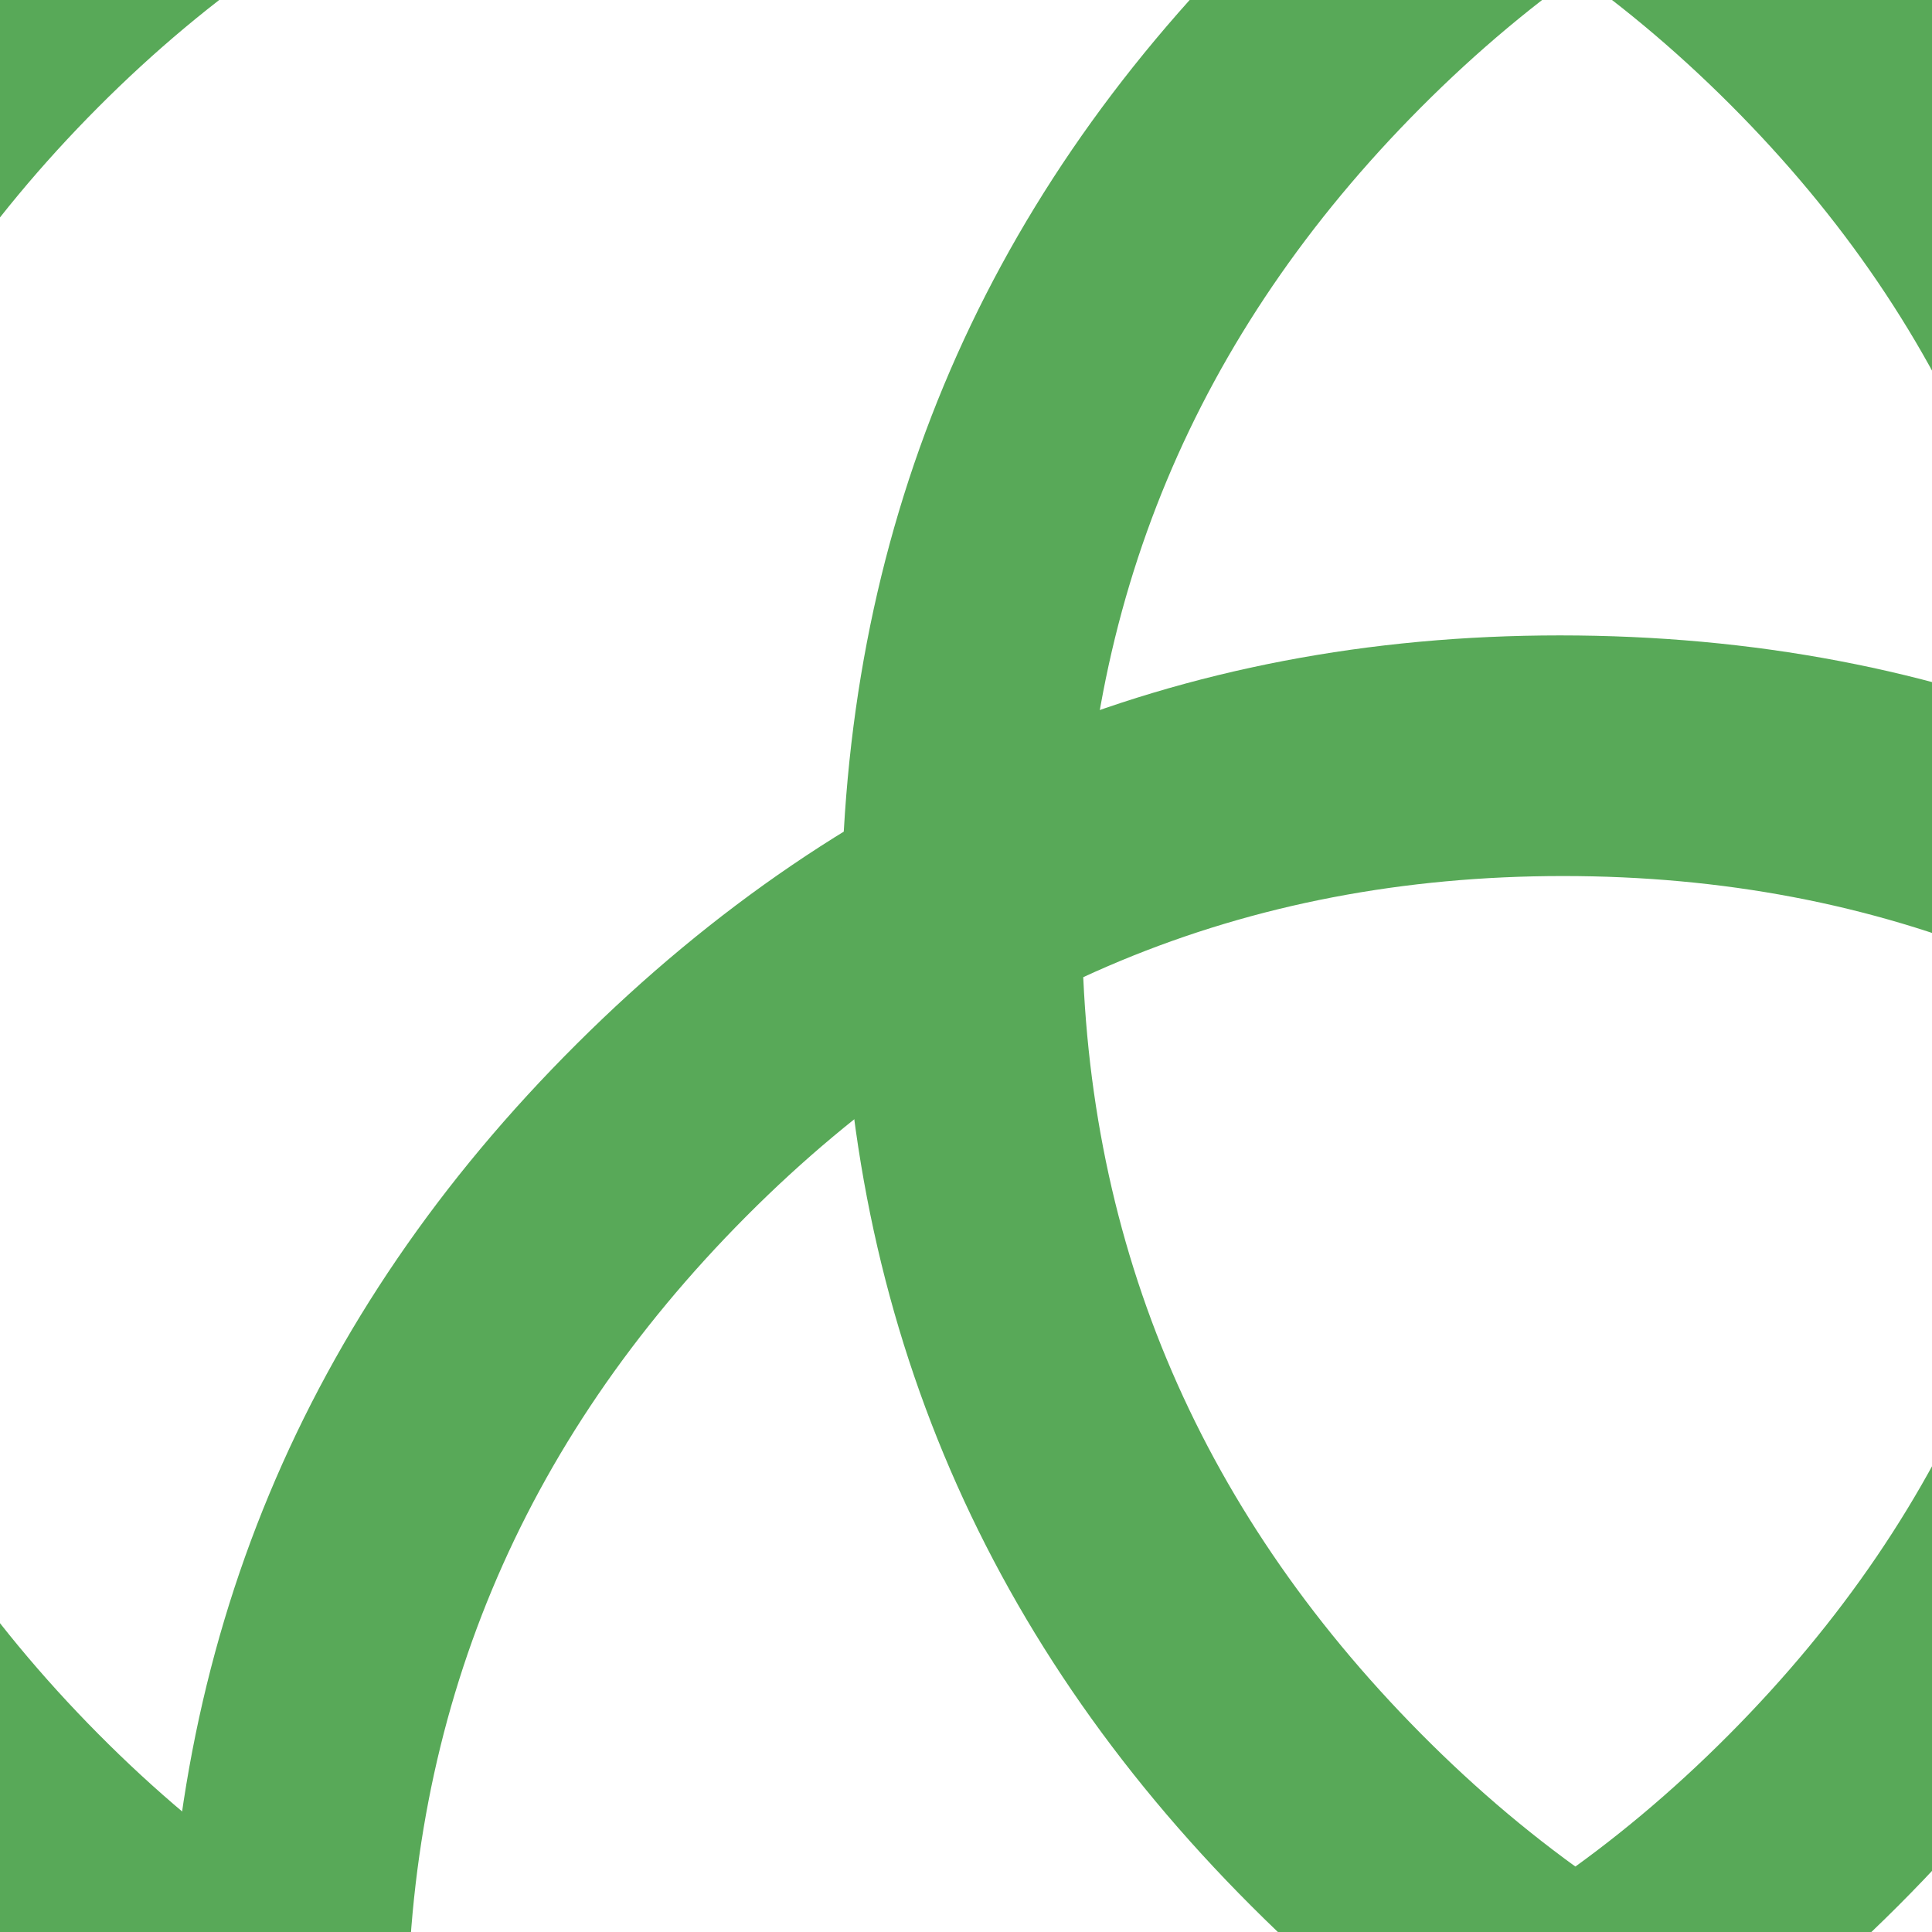 <?xml version="1.0" encoding="UTF-8" standalone="no"?>
<svg width="120px" height="120px" viewBox="30 30 120 120" version="1.1" xmlns="http://www.w3.org/2000/svg" xmlns:xlink="http://www.w3.org/1999/xlink" preserveAspectRatio="xMidYMid">
	<g fill="#58A958">
		<path d="M213.619,156.001 C213.619,179.866 205.129,200.286 188.15,217.263 C171.169,234.244 150.813,242.732 127.085,242.732 C103.22,242.732 82.8,234.244 65.823,217.263 C48.842,200.286 40.353,179.866 40.353,156.001 C40.353,132.138 48.842,111.75 65.823,94.837 C82.8,77.923 103.155,69.466 126.888,69.466 C150.882,69.466 171.335,77.923 188.249,94.837 C205.163,111.75 213.619,132.138 213.619,156.001 L213.619,156.001 Z M198.672,156.001 C198.672,136.205 191.691,119.322 177.727,105.358 C163.764,91.395 146.881,84.412 127.085,84.412 C107.286,84.412 90.371,91.462 76.344,105.555 C62.313,119.65 55.3,136.467 55.3,156.001 C55.3,175.539 62.313,192.385 76.344,206.545 C90.371,220.705 107.286,227.786 127.085,227.786 C146.751,227.786 163.598,220.738 177.629,206.643 C191.657,192.55 198.672,175.667 198.672,156.001 L198.672,156.001 Z"></path>
		<path d="M173.352,87.127 C173.352,110.992 164.862,131.412 147.883,148.39 C130.902,165.371 110.547,173.859 86.818,173.859 C62.953,173.859 42.533,165.371 25.555,148.39 C8.574,131.412 0.087,110.992 0.087,87.127 C0.087,63.266 8.574,42.876 25.555,25.963 C42.533,9.049 62.889,0.593 86.621,0.593 C110.615,0.593 131.068,9.049 147.982,25.963 C164.896,42.876 173.352,63.266 173.352,87.127 L173.352,87.127 Z M158.405,87.127 C158.405,67.331 151.423,50.448 137.46,36.485 C123.497,22.521 106.614,15.54 86.818,15.54 C67.019,15.54 50.105,22.589 36.077,36.681 C22.045,50.777 15.033,67.593 15.033,87.127 C15.033,106.665 22.045,123.511 36.077,137.671 C50.105,151.832 67.019,158.912 86.818,158.912 C106.484,158.912 123.331,151.866 137.362,137.769 C151.39,123.677 158.405,106.794 158.405,87.127 L158.405,87.127 Z"></path>
		<path d="M255.521,87.127 C255.521,110.992 247.031,131.412 230.054,148.39 C213.072,165.371 192.716,173.859 168.987,173.859 C145.123,173.859 124.703,165.371 107.725,148.39 C90.743,131.412 82.256,110.992 82.256,87.127 C82.256,63.266 90.743,42.876 107.725,25.963 C124.703,9.049 145.057,0.593 168.79,0.593 C192.784,0.593 213.237,9.049 230.152,25.963 C247.065,42.876 255.521,63.266 255.521,87.127 L255.521,87.127 Z M240.575,87.127 C240.575,67.331 233.593,50.448 219.628,36.485 C205.666,22.521 188.783,15.54 168.987,15.54 C149.188,15.54 132.274,22.589 118.246,36.681 C104.215,50.777 97.203,67.593 97.203,87.127 C97.203,106.665 104.215,123.511 118.246,137.671 C132.274,151.832 149.188,158.912 168.987,158.912 C188.653,158.912 205.5,151.866 219.53,137.769 C233.558,123.677 240.575,106.794 240.575,87.127 L240.575,87.127 Z"></path>
	</g>
</svg>
